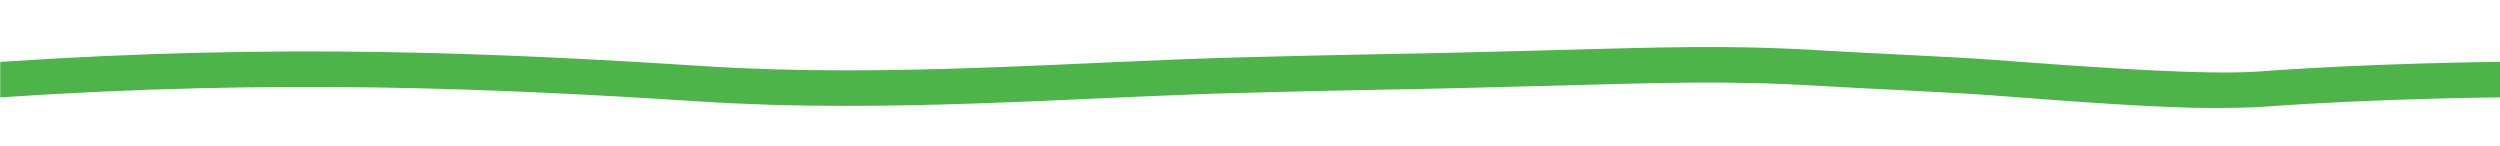 <?xml version="1.0" encoding="utf-8"?>
<!-- Generator: Adobe Illustrator 17.0.0, SVG Export Plug-In . SVG Version: 6.00 Build 0)  -->
<!DOCTYPE svg PUBLIC "-//W3C//DTD SVG 1.1//EN" "http://www.w3.org/Graphics/SVG/1.1/DTD/svg11.dtd">
<svg version="1.1" id="Layer_1" xmlns="http://www.w3.org/2000/svg" xmlns:xlink="http://www.w3.org/1999/xlink" x="0px" y="0px"
	 width="205px" height="12px" viewBox="0 0 205 12" enable-background="new 0 0 205 12" xml:space="preserve">
<path fill="#4CB448" d="M181.608,8.856c-4.624,0-11.223-0.502-18.132-1.028c-3.534-0.269-10.343-0.548-13.748-0.757
	c-8.175-0.501-13.194-0.285-23.544-0.014c-4.015,0.106-8.315,0.22-13.003,0.3c-3.639,0.062-7.405,0.157-11.275,0.256
	C88.335,7.958,72.952,9.321,57.462,8.324C40.496,7.234,22.721,6.457,0.018,7.984V5.078C22.837,3.544,40.544,4.32,57.624,5.417
	C73,6.405,88.323,5.044,101.841,4.701c3.877-0.099,7.65-0.194,11.296-0.257c4.679-0.08,8.972-0.192,12.979-0.299
	c10.411-0.274,15.478-0.492,23.766,0.019c3.424,0.21,10.243,0.489,13.786,0.758c8.456,0.645,17.343,1.249,21.598,0.937
	c9.423-0.702,19.641-0.783,19.752-0.784v2.912c-0.11,0.001-10.228,0.082-19.564,0.776C184.6,8.827,182.709,8.856,181.608,8.856z"/>
</svg>
